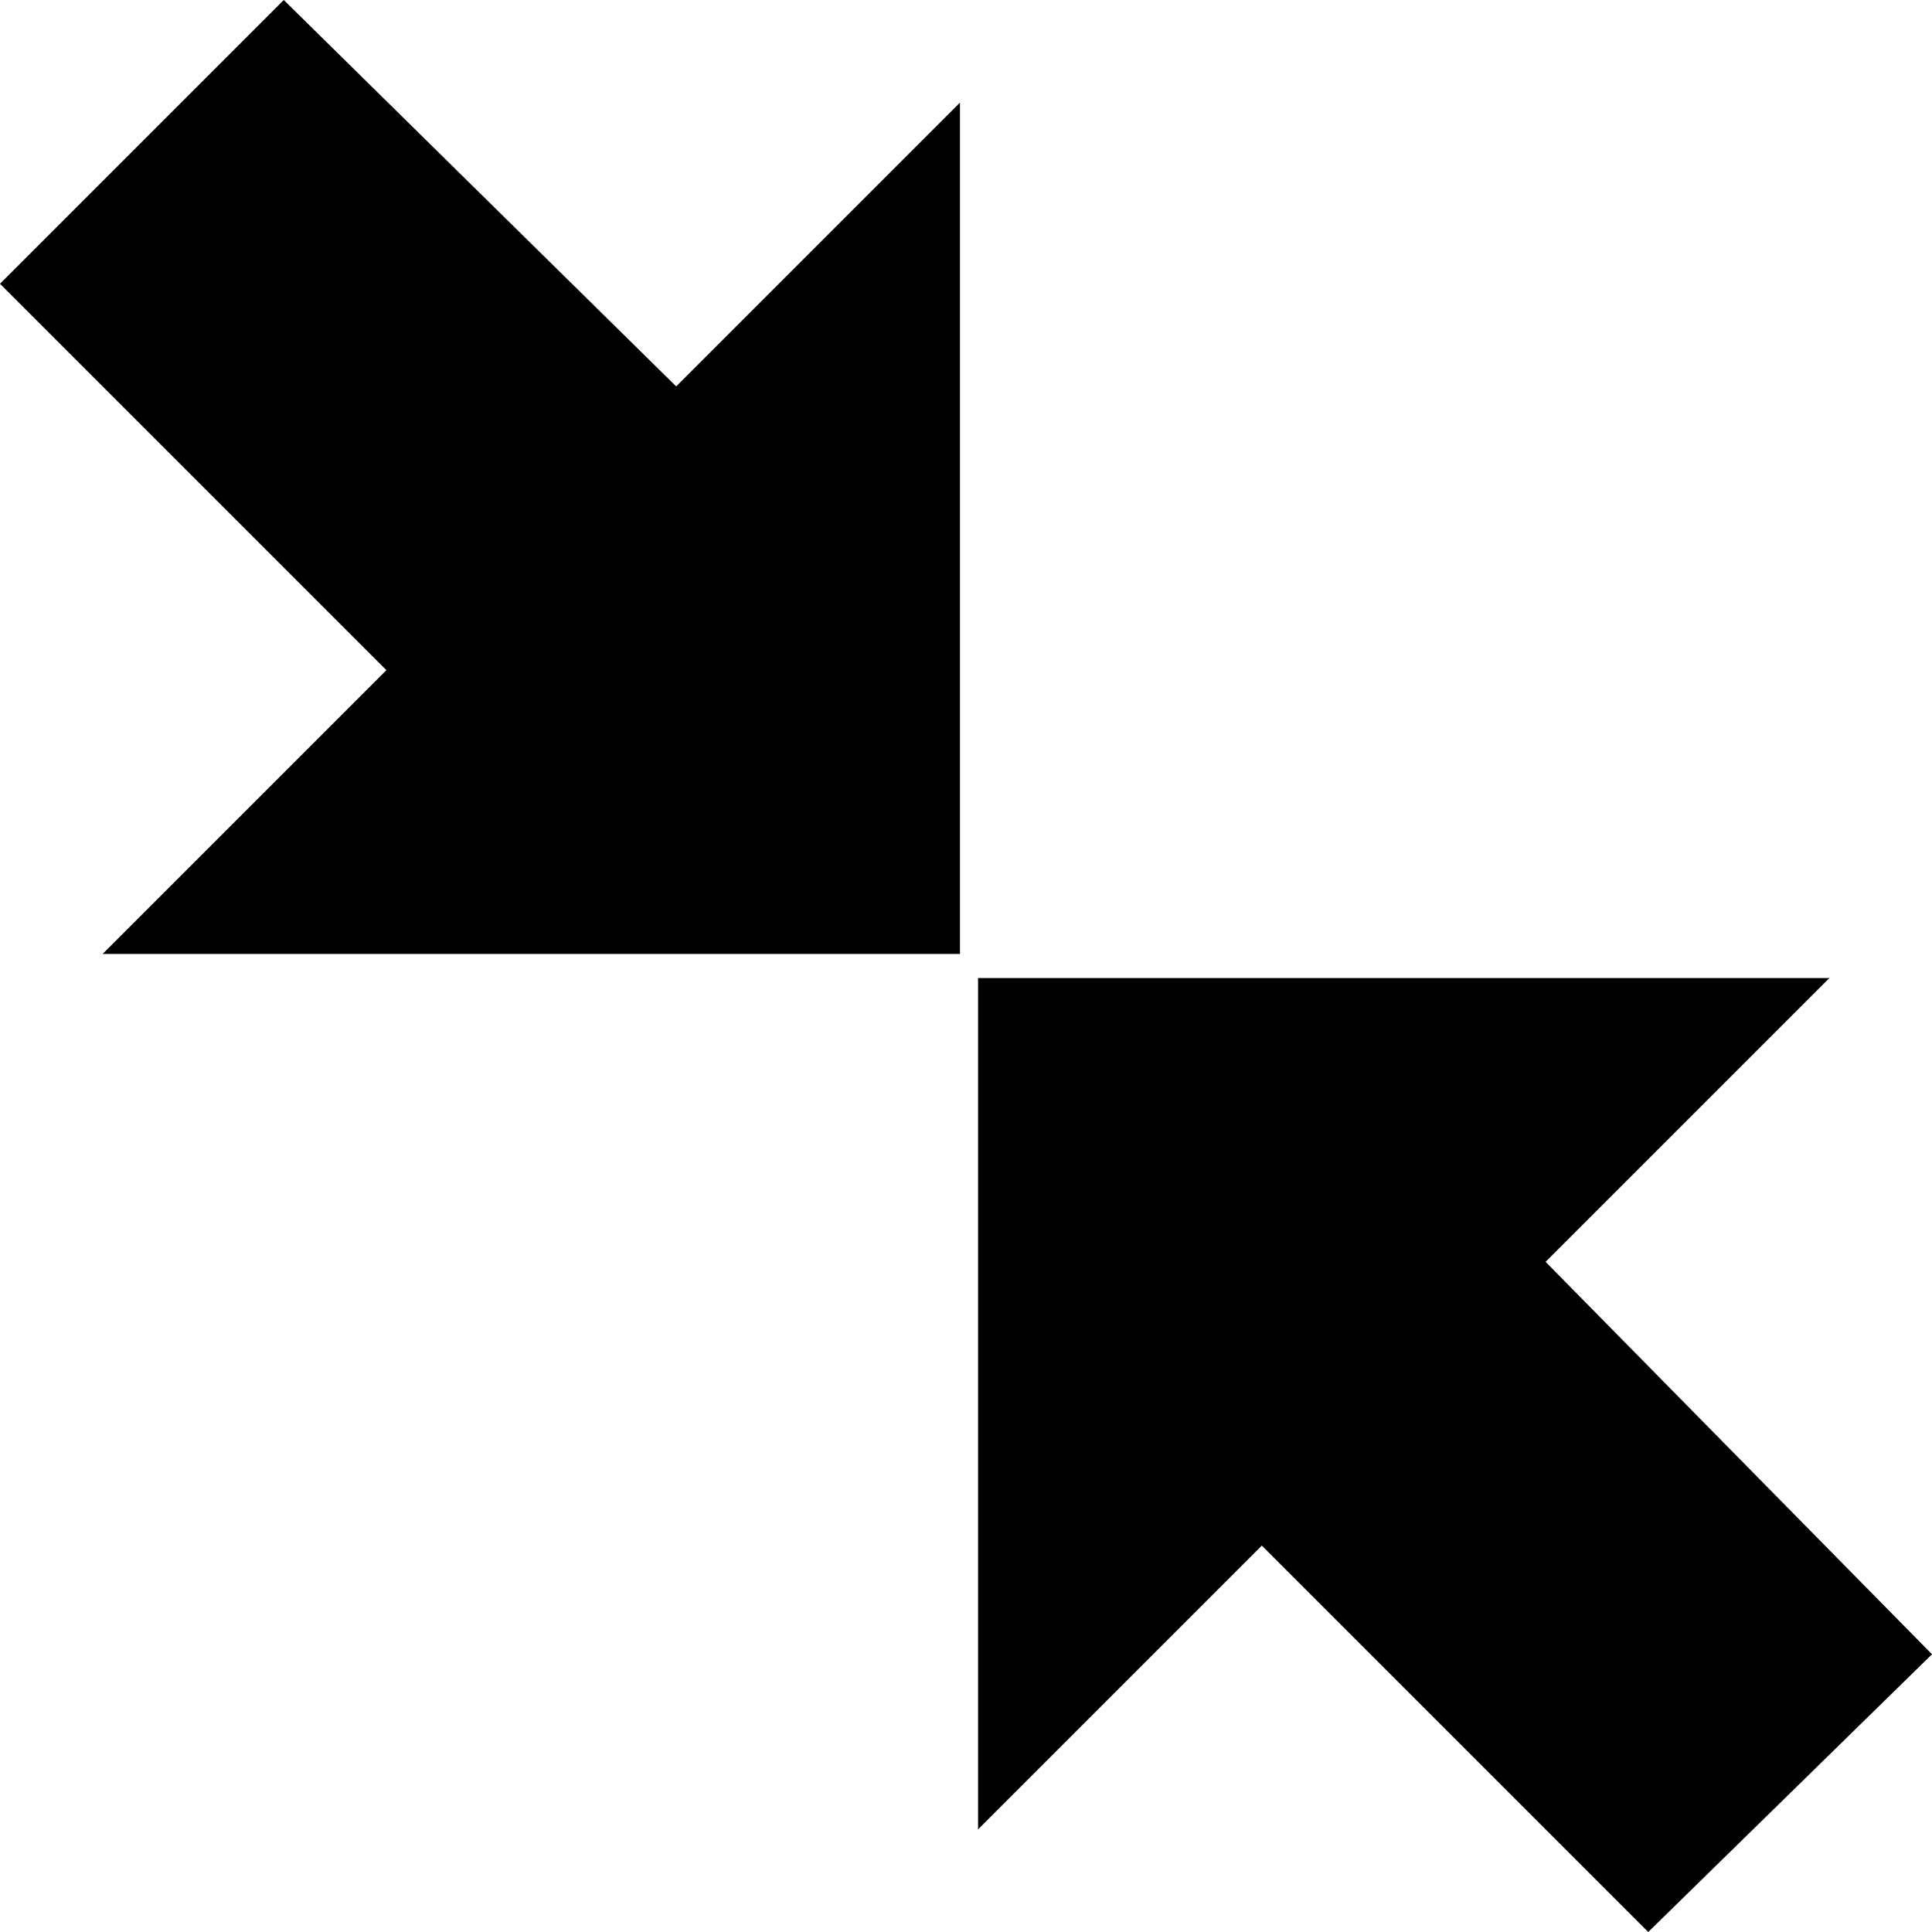 
<svg version="1.1" xmlns="http://www.w3.org/2000/svg" xmlns:xlink="http://www.w3.org/1999/xlink" width="32" height="32" viewBox="0 0 32 32">
<g>
</g>
	<path d="M27.3 32l-6.4-6.4-4.7 4.7v-14.1h14.1l-4.7 4.7 6.4 6.5-4.7 4.6zM1.7 15.8l4.7-4.7-6.4-6.4 4.7-4.7 6.5 6.4 4.7-4.7v14.1c-0.1 0-14.2 0-14.2 0z" fill="#000000" />
</svg>
